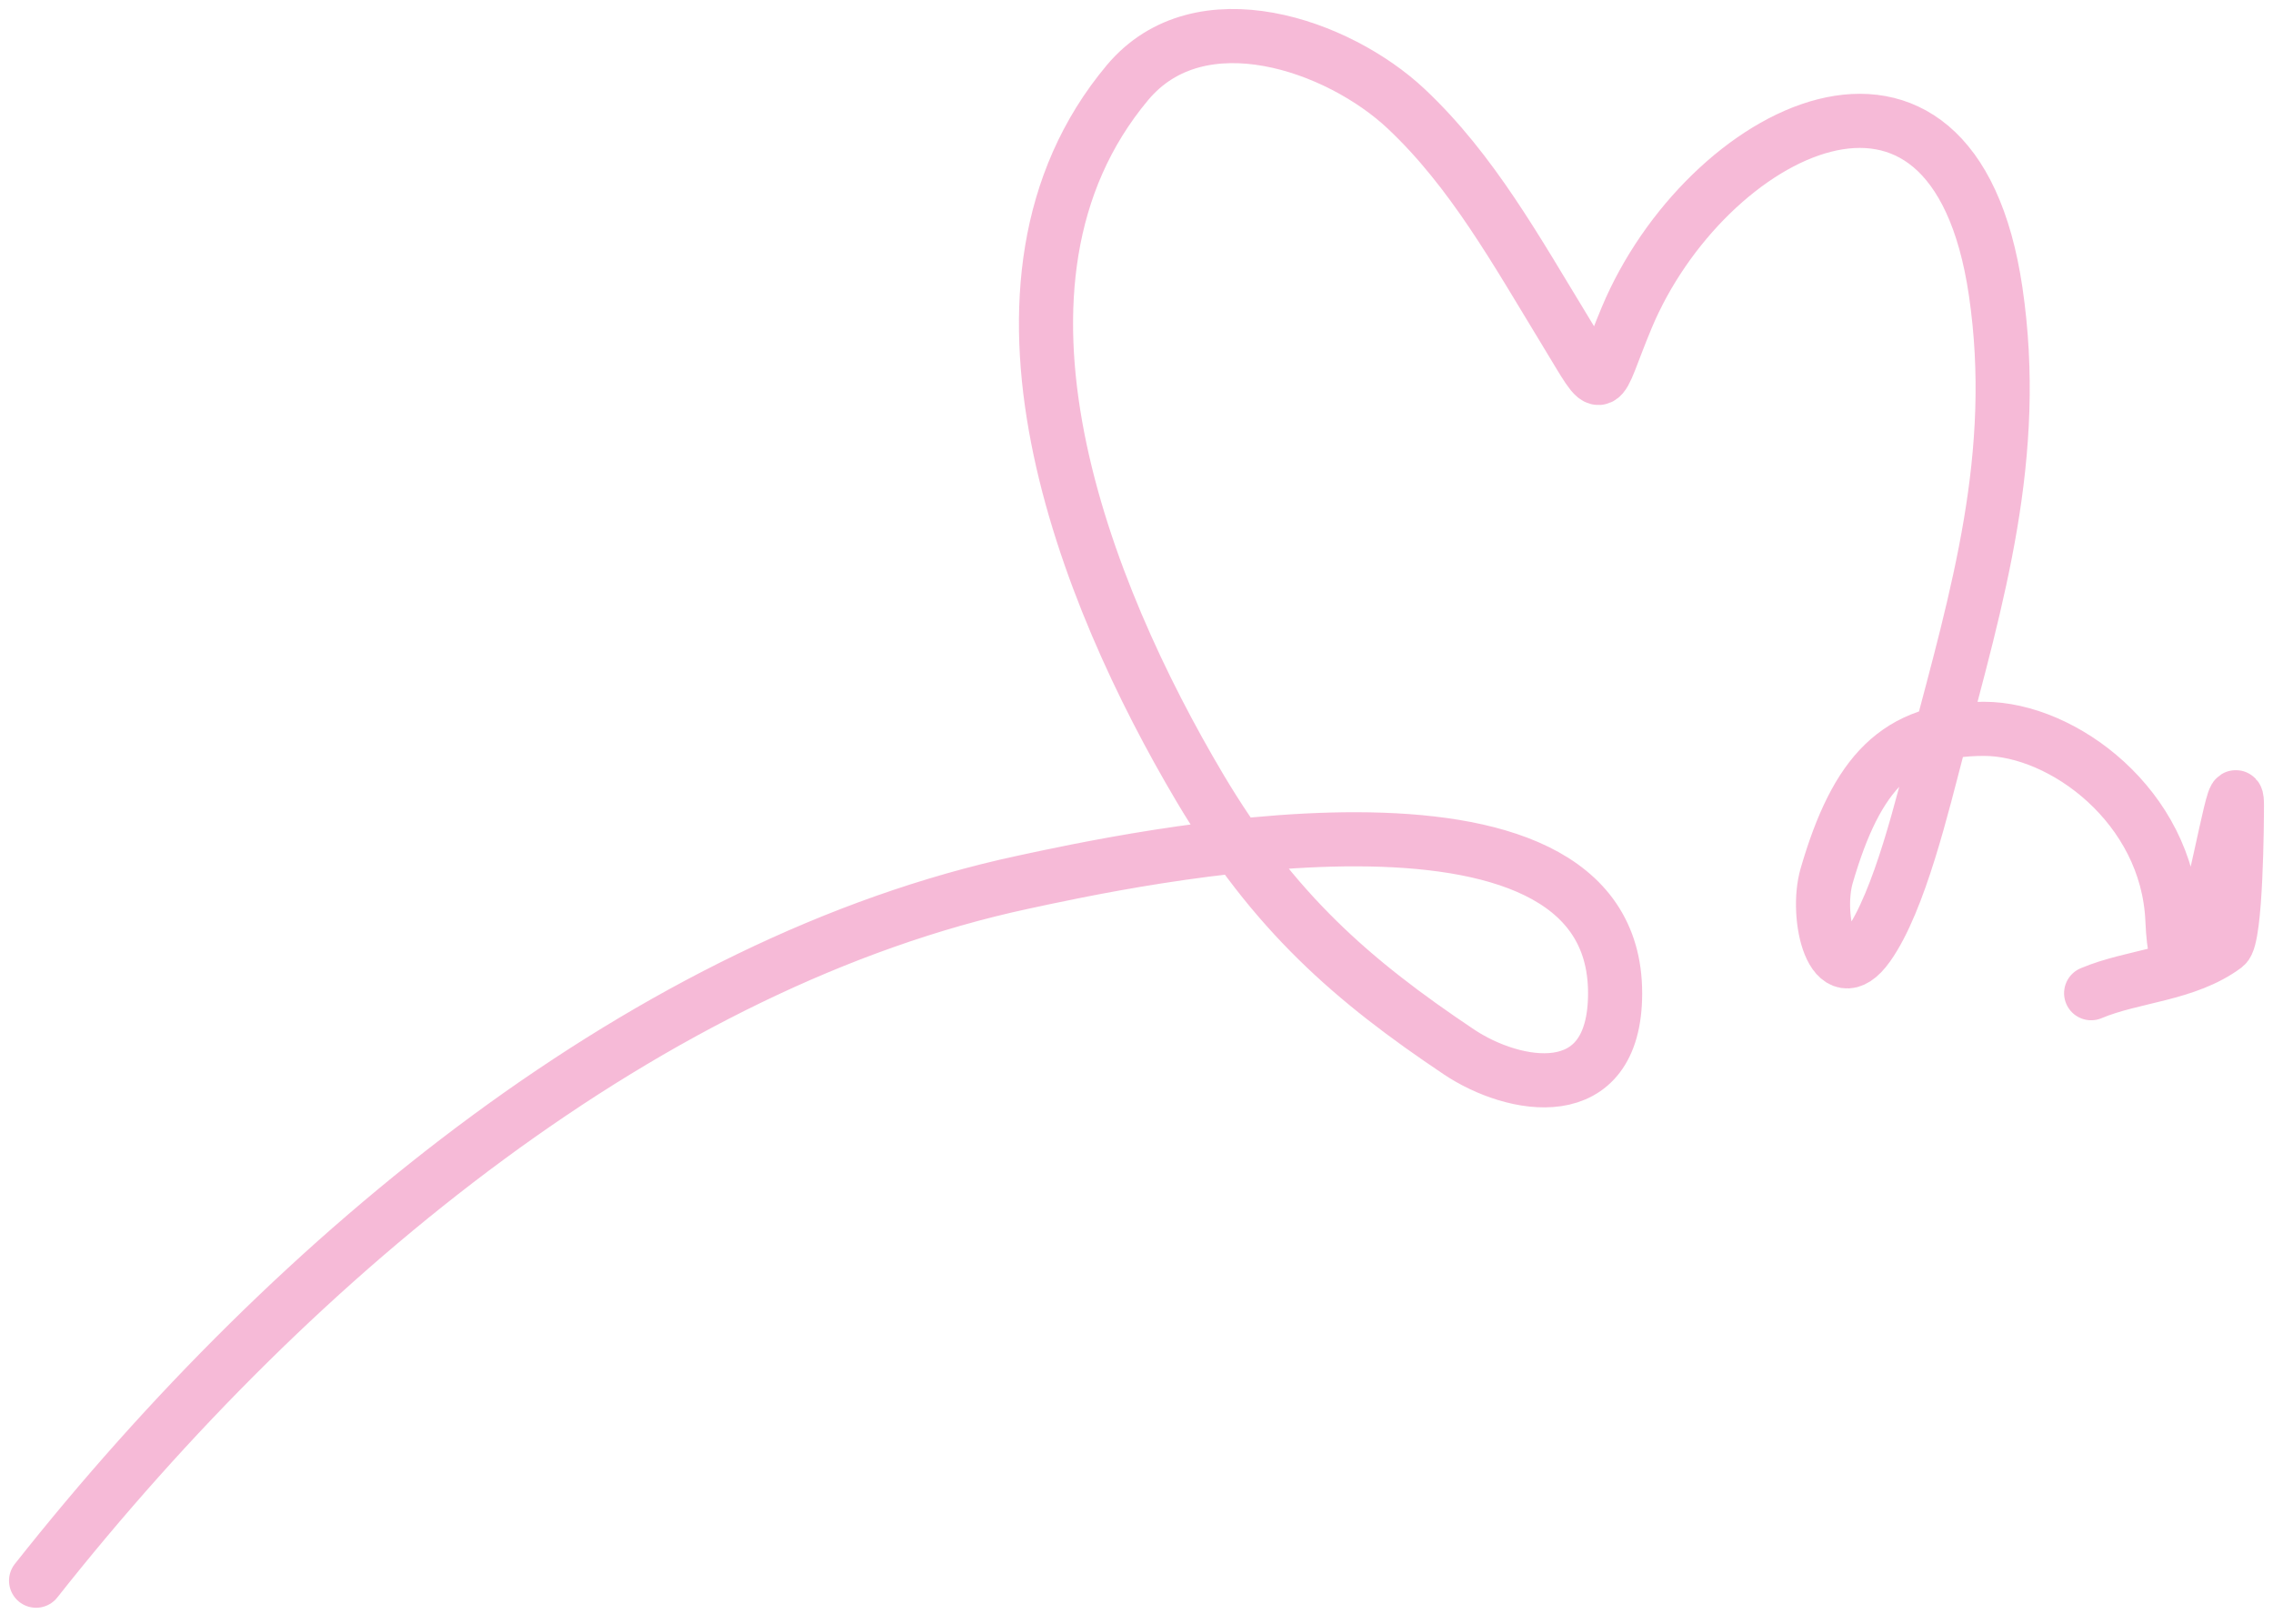 <svg width="126" height="90" viewBox="0 0 126 90" fill="none" xmlns="http://www.w3.org/2000/svg">
<path d="M2 87.614C16.509 69.262 36.127 53.321 56.707 48.901C62.303 47.699 89.531 41.703 89.531 55.051C89.531 61.445 83.866 60.309 80.878 58.308C74.996 54.369 70.612 50.583 66.504 43.655C60.162 32.96 53.191 15.699 62.499 4.58C66.517 -0.219 74.204 2.51 77.946 6.027C81.615 9.475 84.057 13.899 86.813 18.419C89.054 22.092 88.453 21.719 90.175 17.605C94.497 7.277 108.254 0.022 110.627 16.157C111.959 25.21 109.602 33.07 107.409 41.393C106.585 44.52 105.308 49.955 103.547 52.428C101.631 55.122 100.593 50.827 101.259 48.539C102.916 42.851 105.153 40.398 109.983 40.398C114.352 40.398 120.148 44.695 120.424 50.981C120.578 54.469 121.275 53.615 122.212 50.981C122.939 48.938 124 42.409 124 44.65C124 45.439 123.965 51.975 123.356 52.428C121.188 54.041 118.244 54.071 115.919 55.051" stroke="#EF76B0" stroke-opacity="0.5" stroke-width="3" stroke-linecap="round"/>
</svg>
